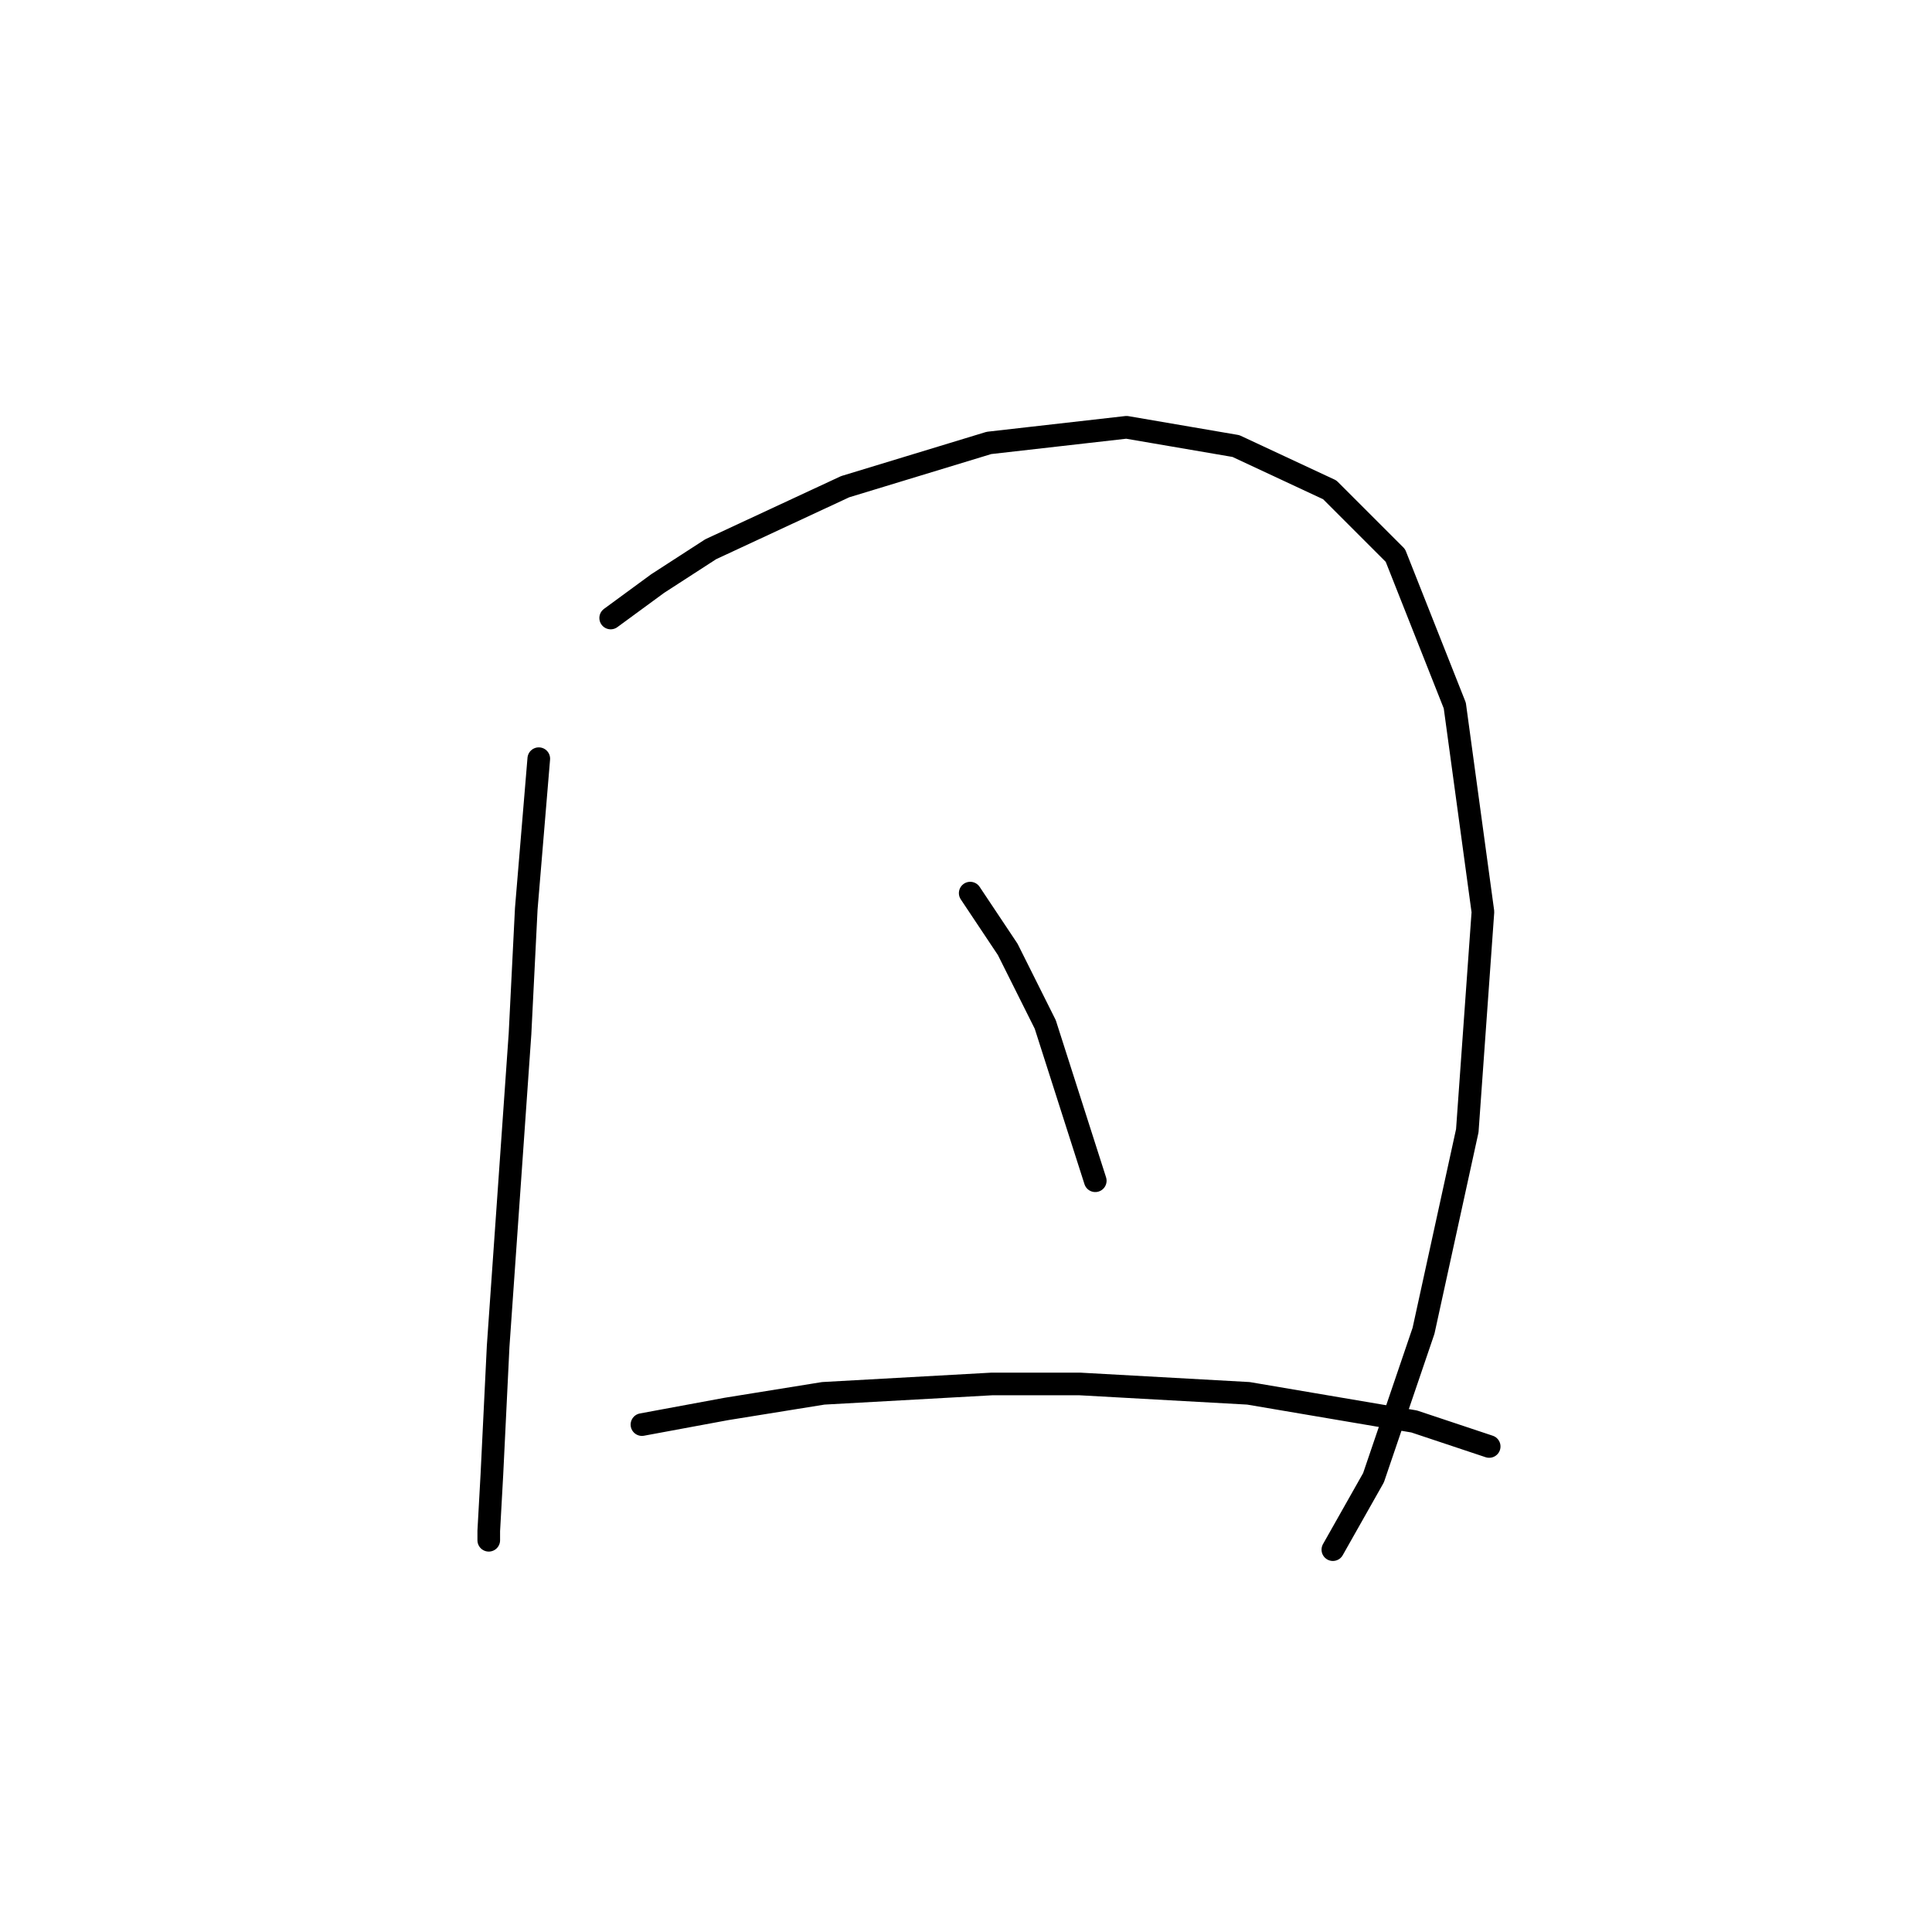 <?xml version="1.0" standalone="no"?>
    <svg width="256" height="256" xmlns="http://www.w3.org/2000/svg" version="1.1">
    <polyline stroke="black" stroke-width="3" stroke-linecap="round" fill="transparent" stroke-linejoin="round" points="71.391 100.53 69.734 120.414 68.905 136.984 66.006 178.409 65.177 195.394 64.763 202.85 64.763 204.093 64.763 204.093 " />
        <polyline stroke="black" stroke-width="3" stroke-linecap="round" fill="transparent" stroke-linejoin="round" points="80.919 81.888 87.133 77.332 94.175 72.775 111.988 64.49 131.043 58.69 149.27 56.619 163.769 59.104 176.197 64.904 184.896 73.603 192.767 93.487 196.495 120.828 194.424 149.826 188.624 176.338 181.996 195.808 176.611 205.336 176.611 205.336 " />
        <polyline stroke="black" stroke-width="3" stroke-linecap="round" fill="transparent" stroke-linejoin="round" points="128.558 118.343 133.529 125.799 138.5 135.741 145.128 156.454 145.128 156.454 " />
        <polyline stroke="black" stroke-width="3" stroke-linecap="round" fill="transparent" stroke-linejoin="round" points="85.061 188.766 96.246 186.694 109.088 184.623 131.458 183.38 143.057 183.38 165.426 184.623 187.382 188.351 197.324 191.665 197.324 191.665 " />
        </svg>